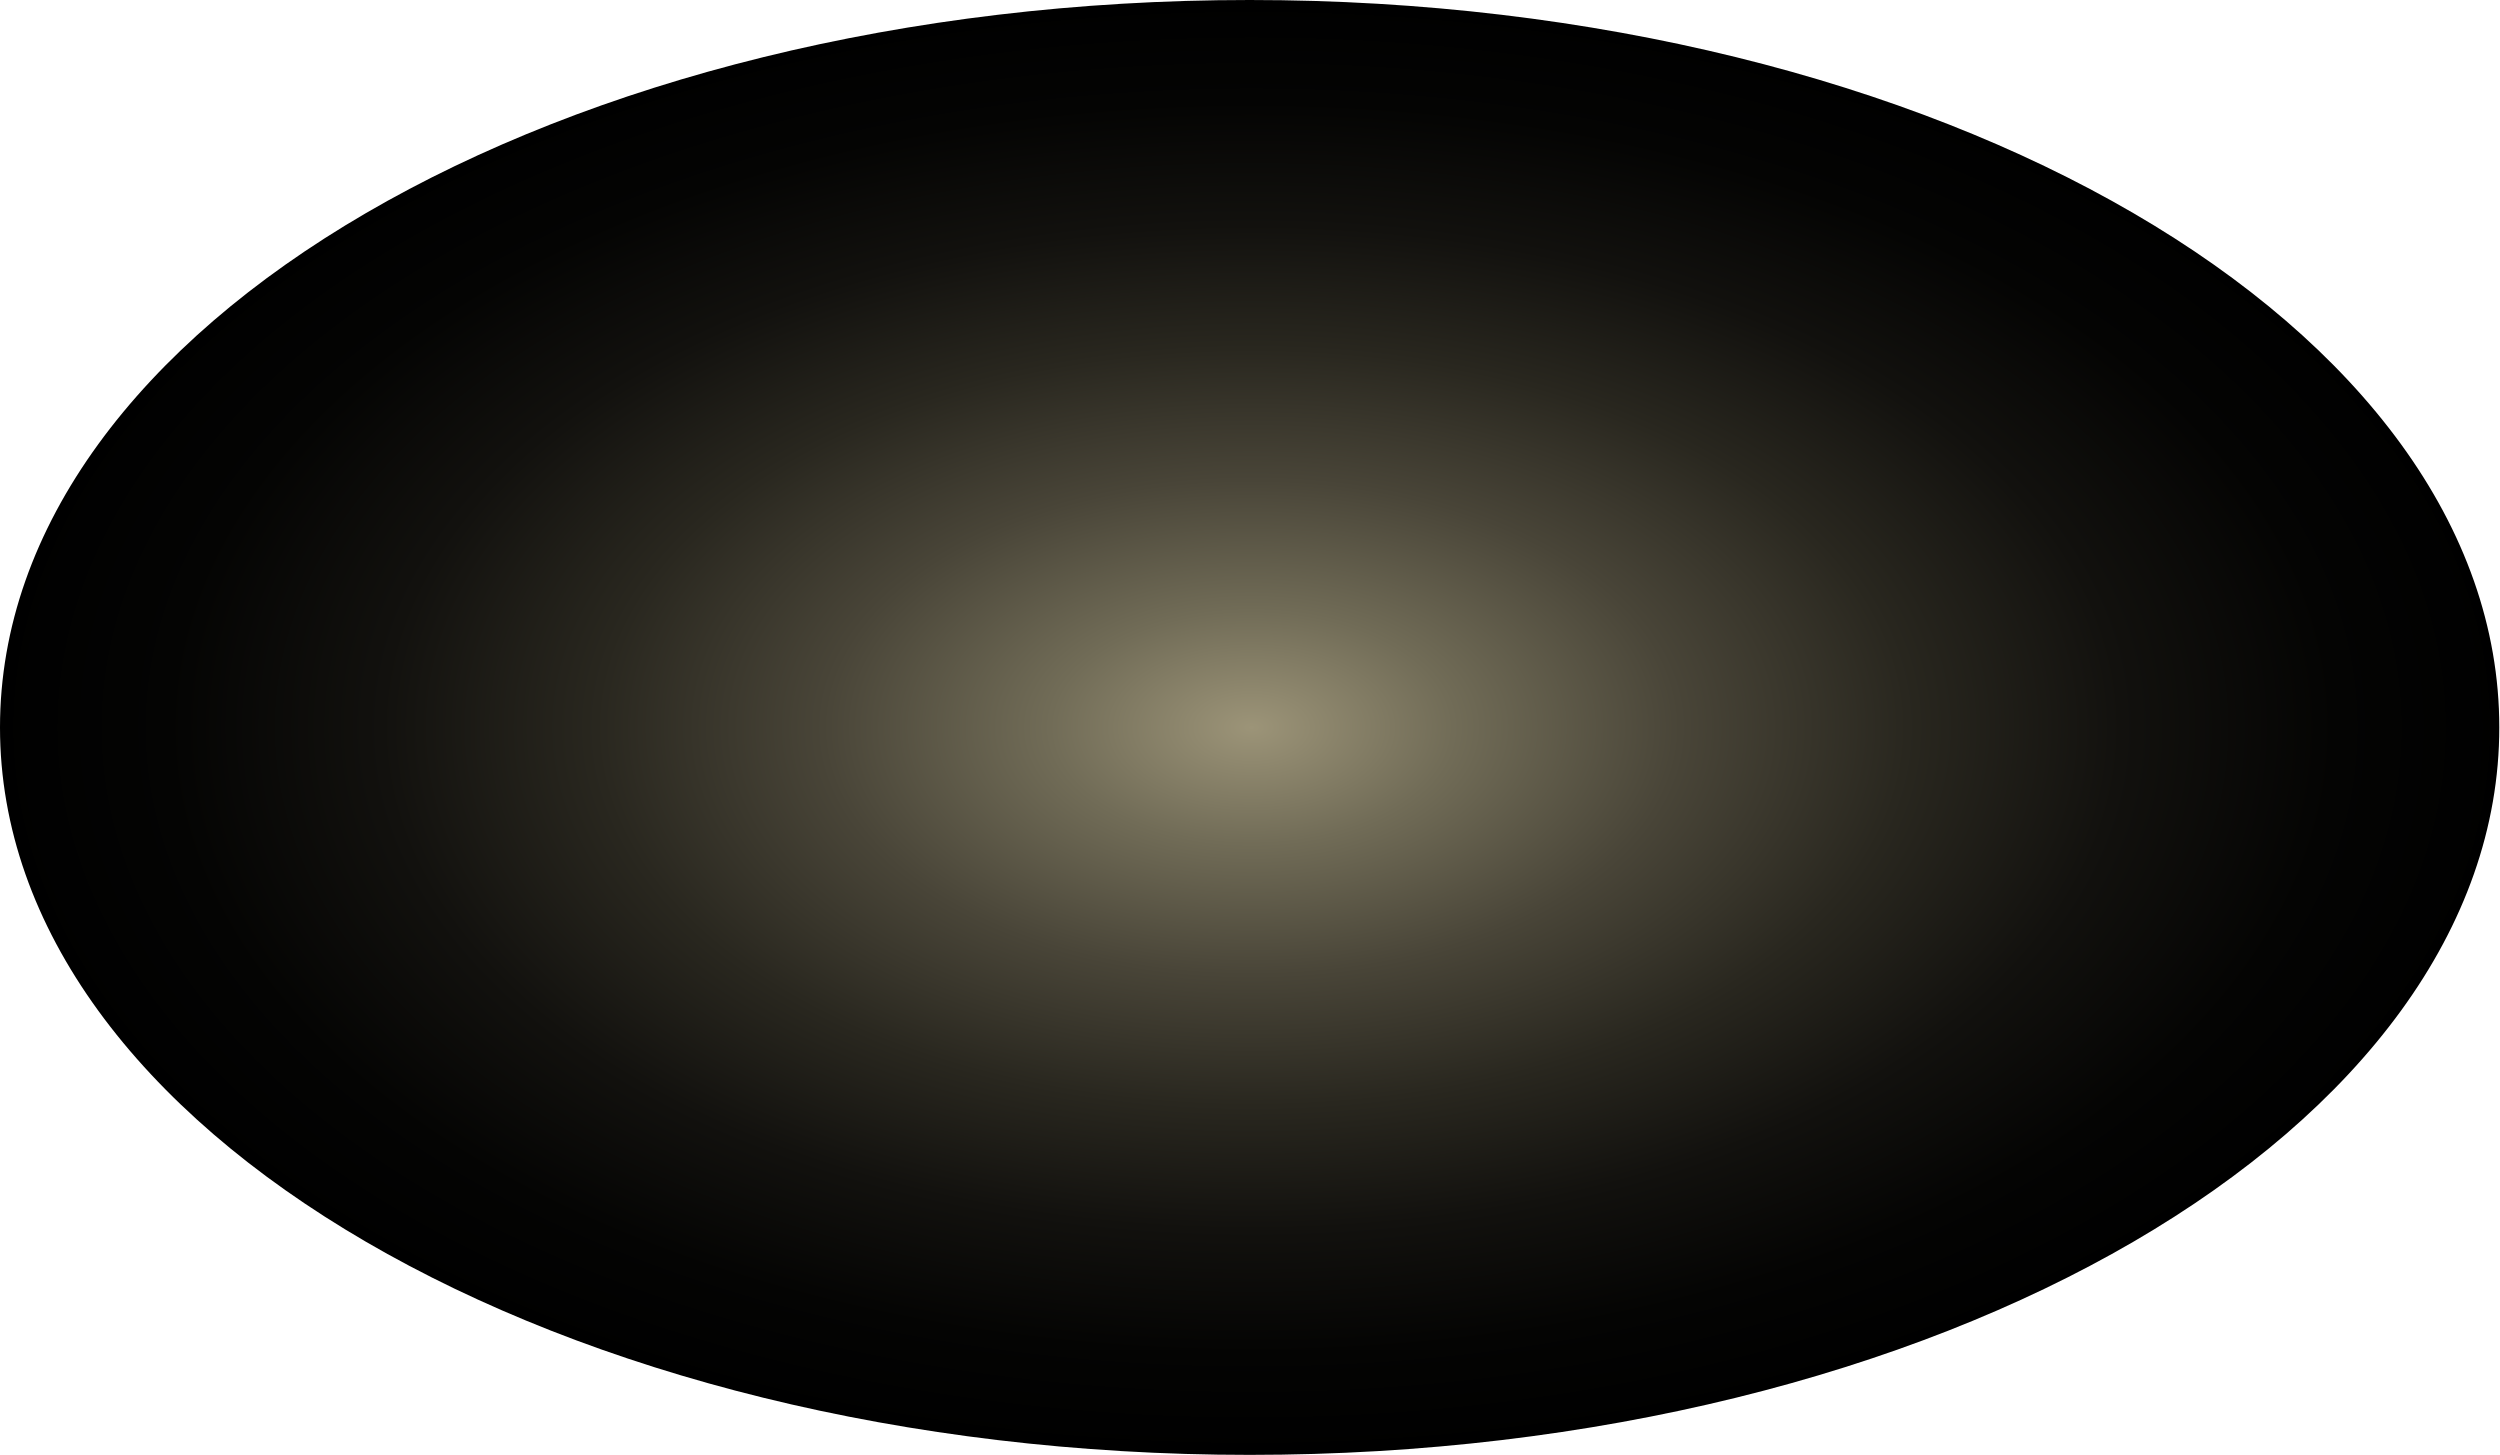 <svg width="2213" height="1288" viewBox="0 0 2213 1288" fill="none" xmlns="http://www.w3.org/2000/svg">
<path style="mix-blend-mode:color-dodge" d="M1106.19 1287.86C1717.12 1287.86 2212.37 999.566 2212.37 643.932C2212.37 288.298 1717.12 0 1106.19 0C495.256 0 0 288.298 0 643.932C0 999.566 495.256 1287.86 1106.19 1287.86Z" fill="url(#paint0_radial_408_452)"/>
<defs>
<radialGradient id="paint0_radial_408_452" cx="0" cy="0" r="1" gradientUnits="userSpaceOnUse" gradientTransform="translate(1107.94 643.932) scale(1107.67 643.932)">
<stop stop-color="#9C9478"/>
<stop offset="0.16" stop-color="#716C57"/>
<stop offset="0.34" stop-color="#494538"/>
<stop offset="0.52" stop-color="#29271F"/>
<stop offset="0.69" stop-color="#12110E"/>
<stop offset="0.86" stop-color="#040403"/>
<stop offset="1"/>
</radialGradient>
</defs>
</svg>
